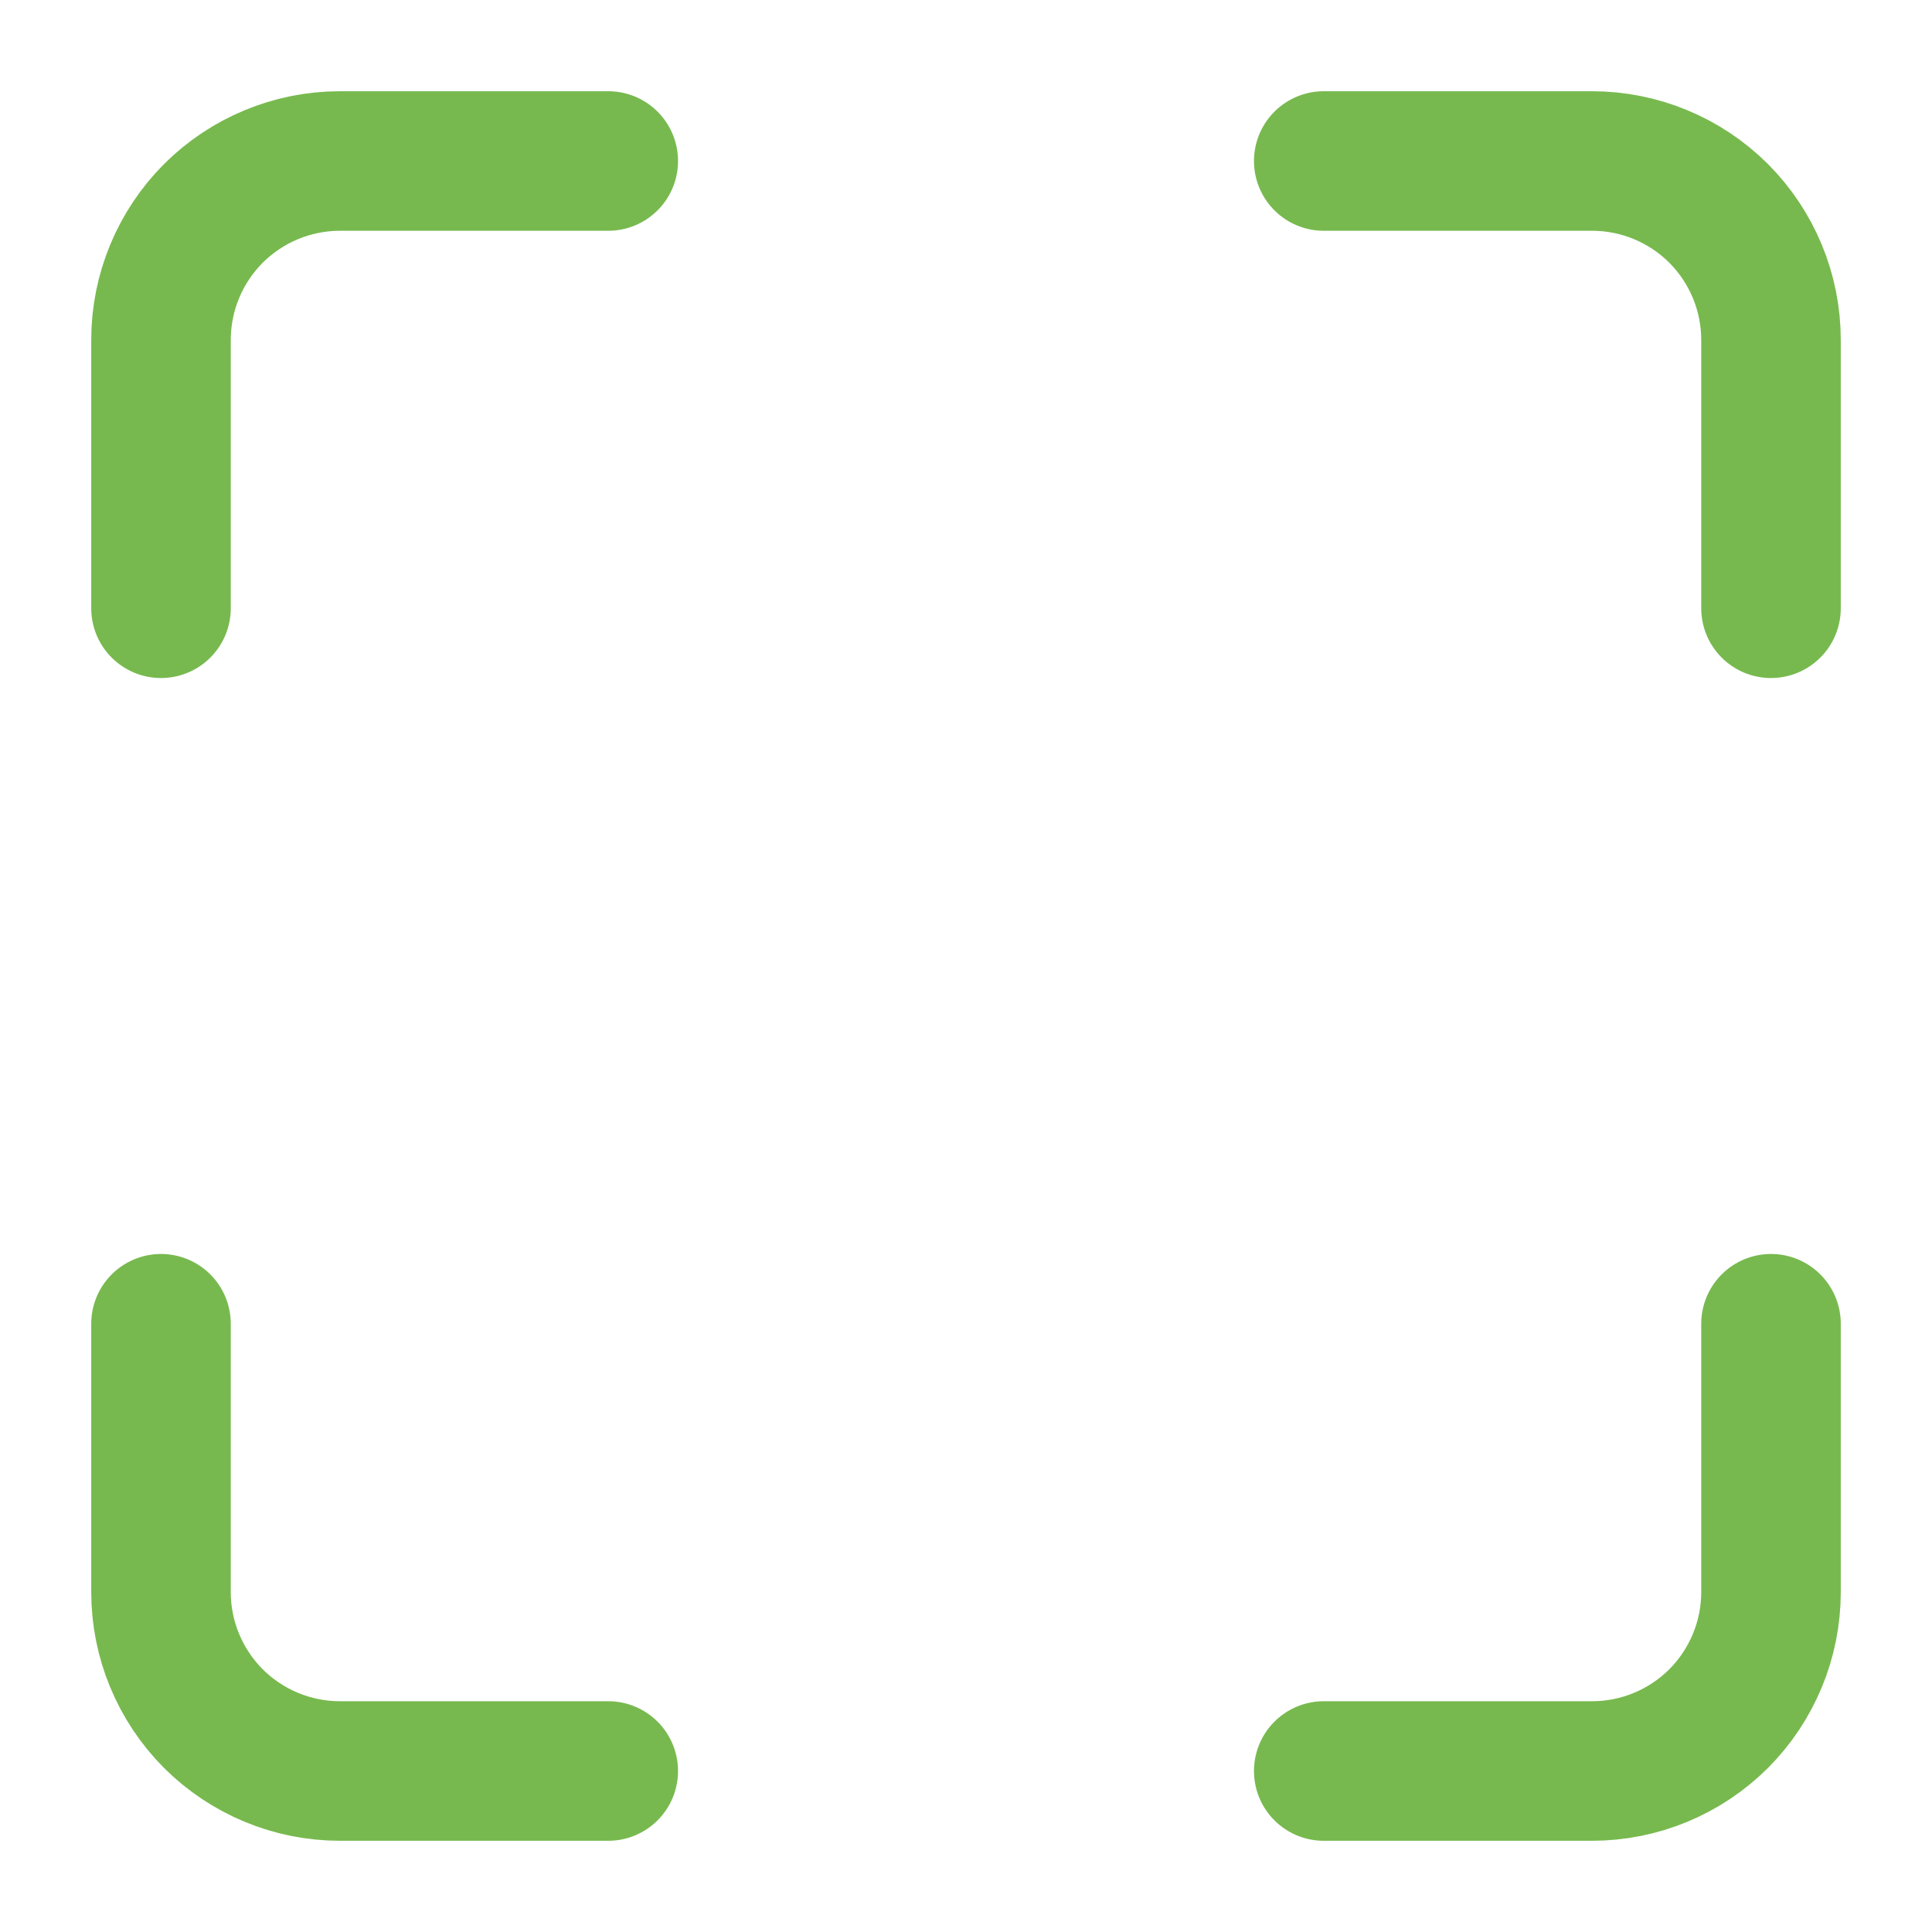 <svg width="18" height="18" viewBox="0 0 18 18" fill="none" xmlns="http://www.w3.org/2000/svg">
<path d="M5.667 1.5H3.167C2.725 1.5 2.301 1.676 1.988 1.988C1.676 2.301 1.5 2.725 1.5 3.167V5.667M16.5 5.667V3.167C16.5 2.725 16.324 2.301 16.012 1.988C15.699 1.676 15.275 1.5 14.833 1.5H12.333M12.333 16.5H14.833C15.275 16.5 15.699 16.324 16.012 16.012C16.324 15.699 16.5 15.275 16.5 14.833V12.333M1.5 12.333V14.833C1.5 15.275 1.676 15.699 1.988 16.012C2.301 16.324 2.725 16.5 3.167 16.5H5.667" stroke="#77B94E" stroke-width="1.3" stroke-linecap="round" stroke-linejoin="round"/>
</svg>
